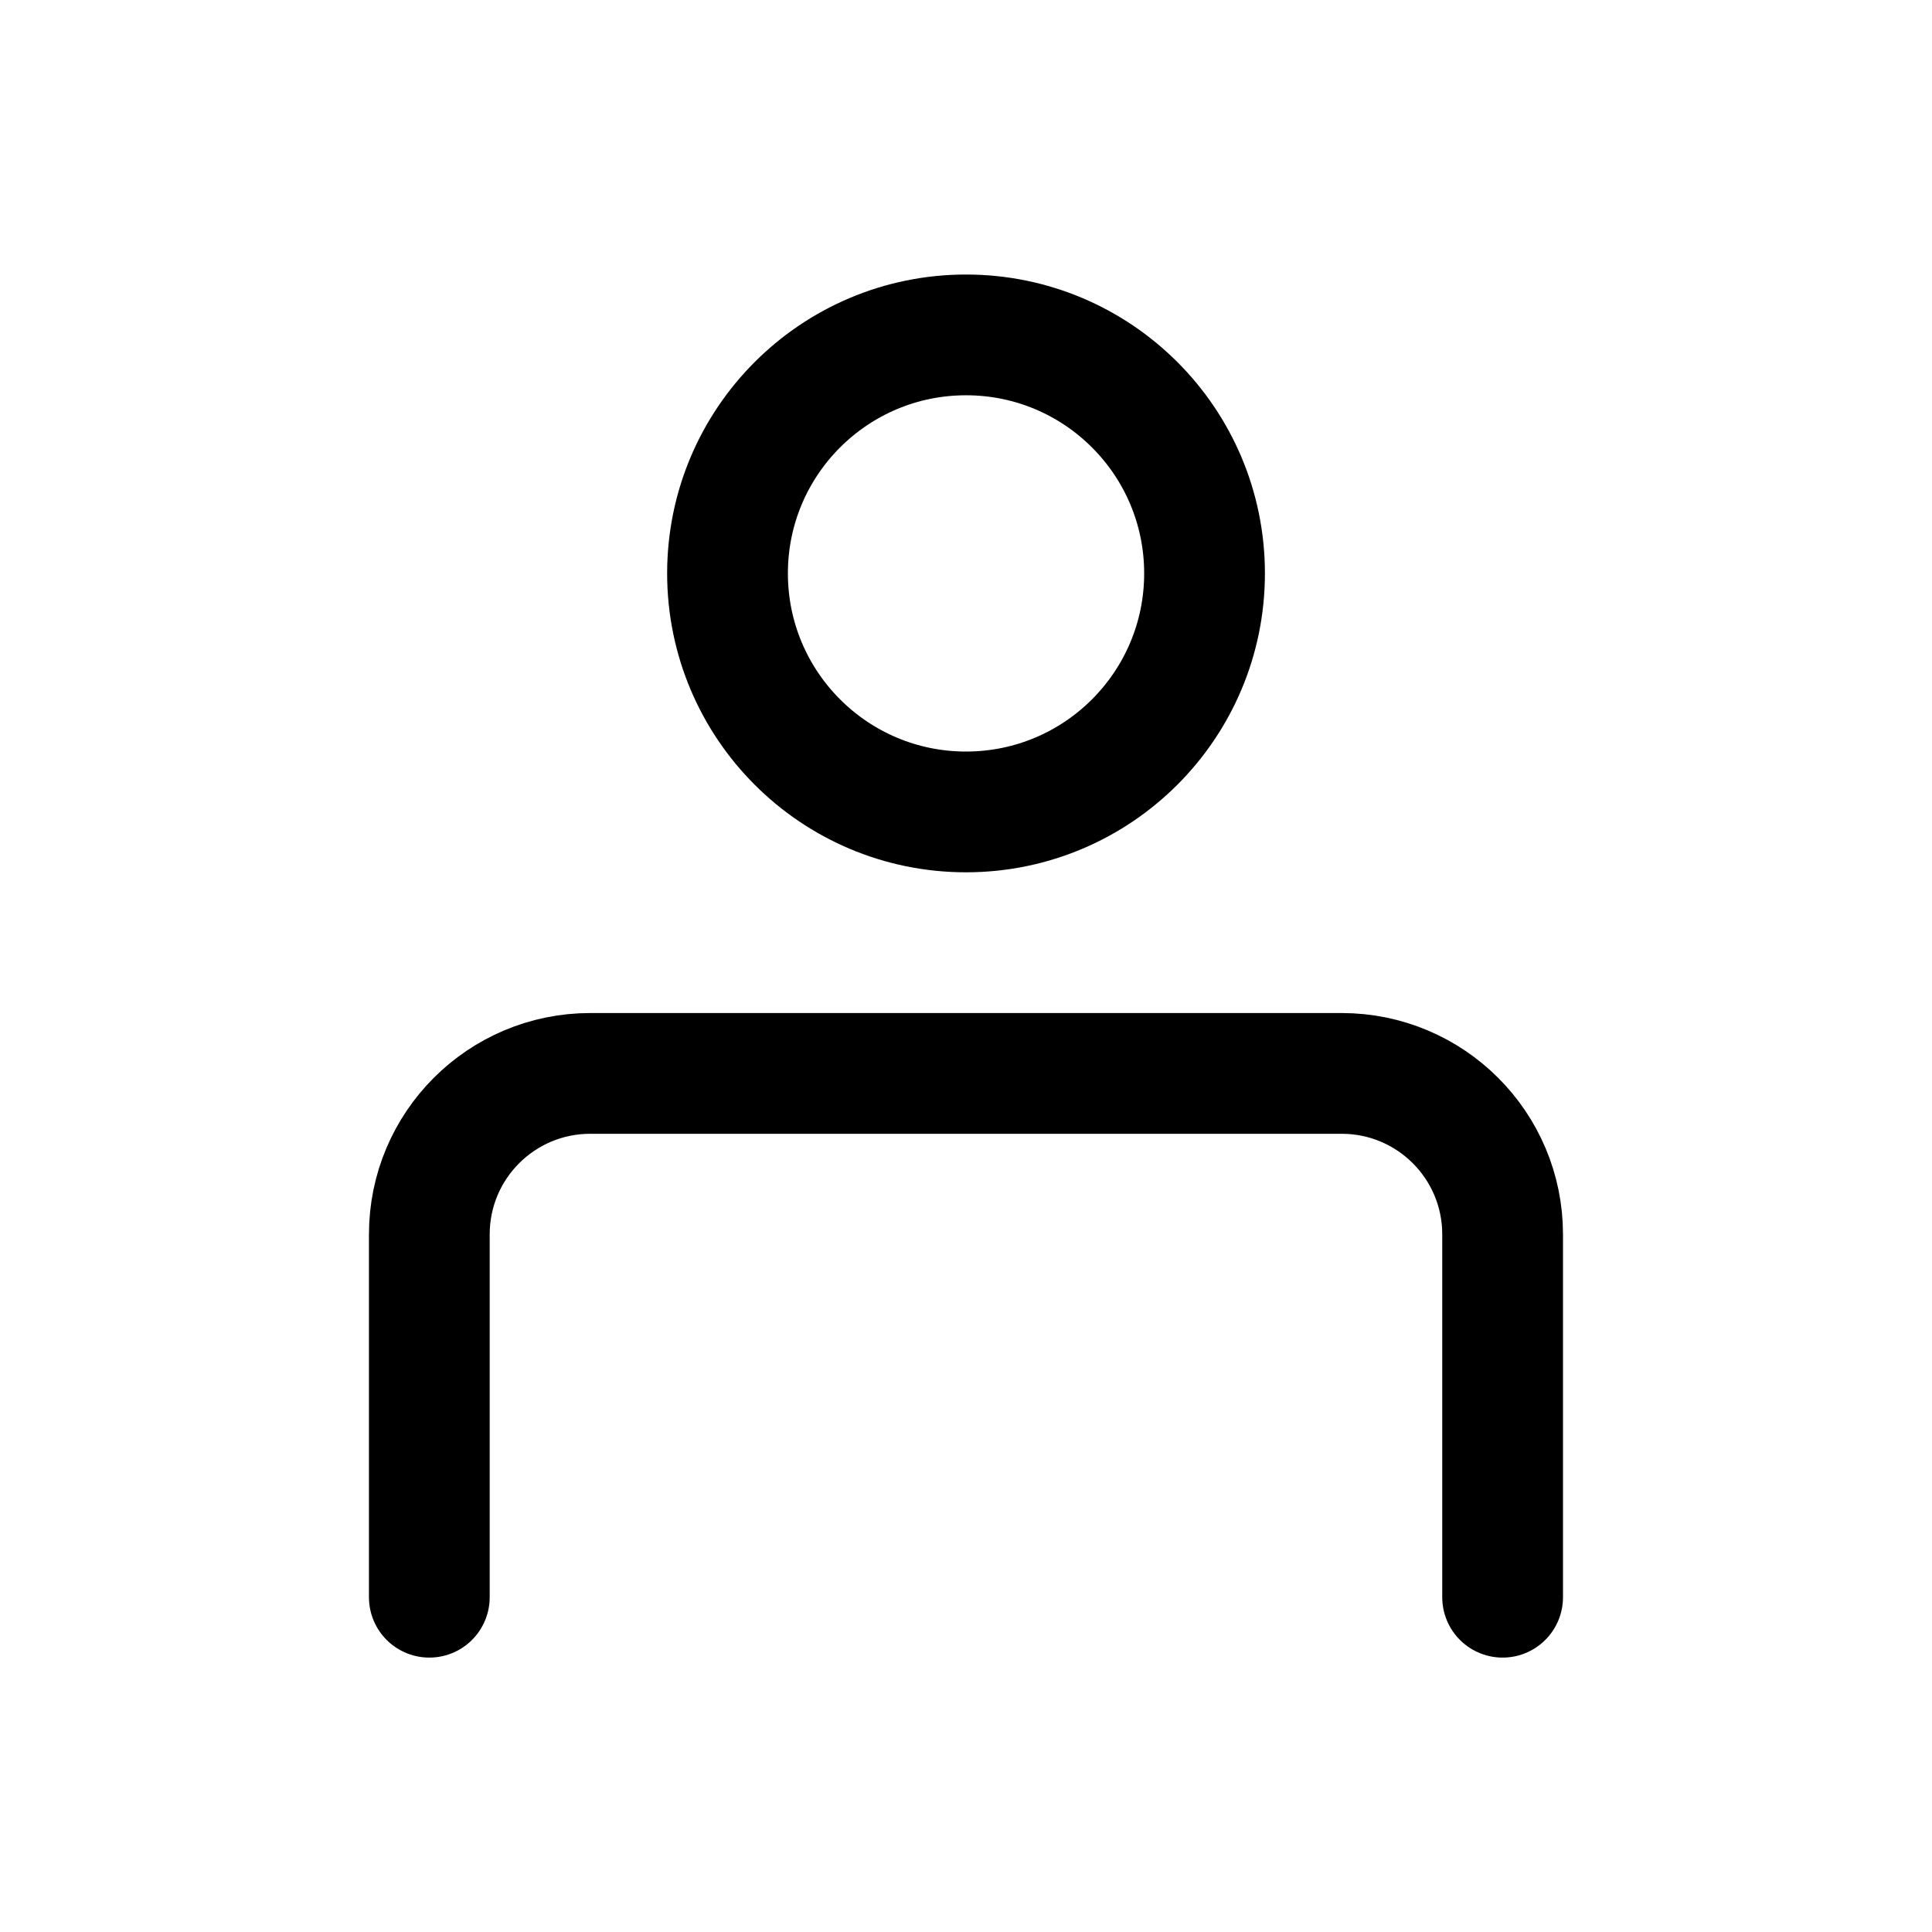 <svg width="32" height="32" viewBox="0 0 32 32" fill="none" xmlns="http://www.w3.org/2000/svg">
<path d="M7.111 26.455V20.445C7.111 18.972 8.304 17.779 9.777 17.779H22.221C23.695 17.779 24.888 18.972 24.888 20.445V26.455M19.951 9.497C19.951 11.679 18.182 13.448 16 13.448C13.819 13.448 12.05 11.679 12.05 9.497C12.05 7.315 13.819 5.547 16 5.547C18.182 5.547 19.951 7.315 19.951 9.497Z" stroke="black" stroke-width="2" stroke-miterlimit="10" stroke-linecap="round" stroke-linejoin="round"/>
</svg>
